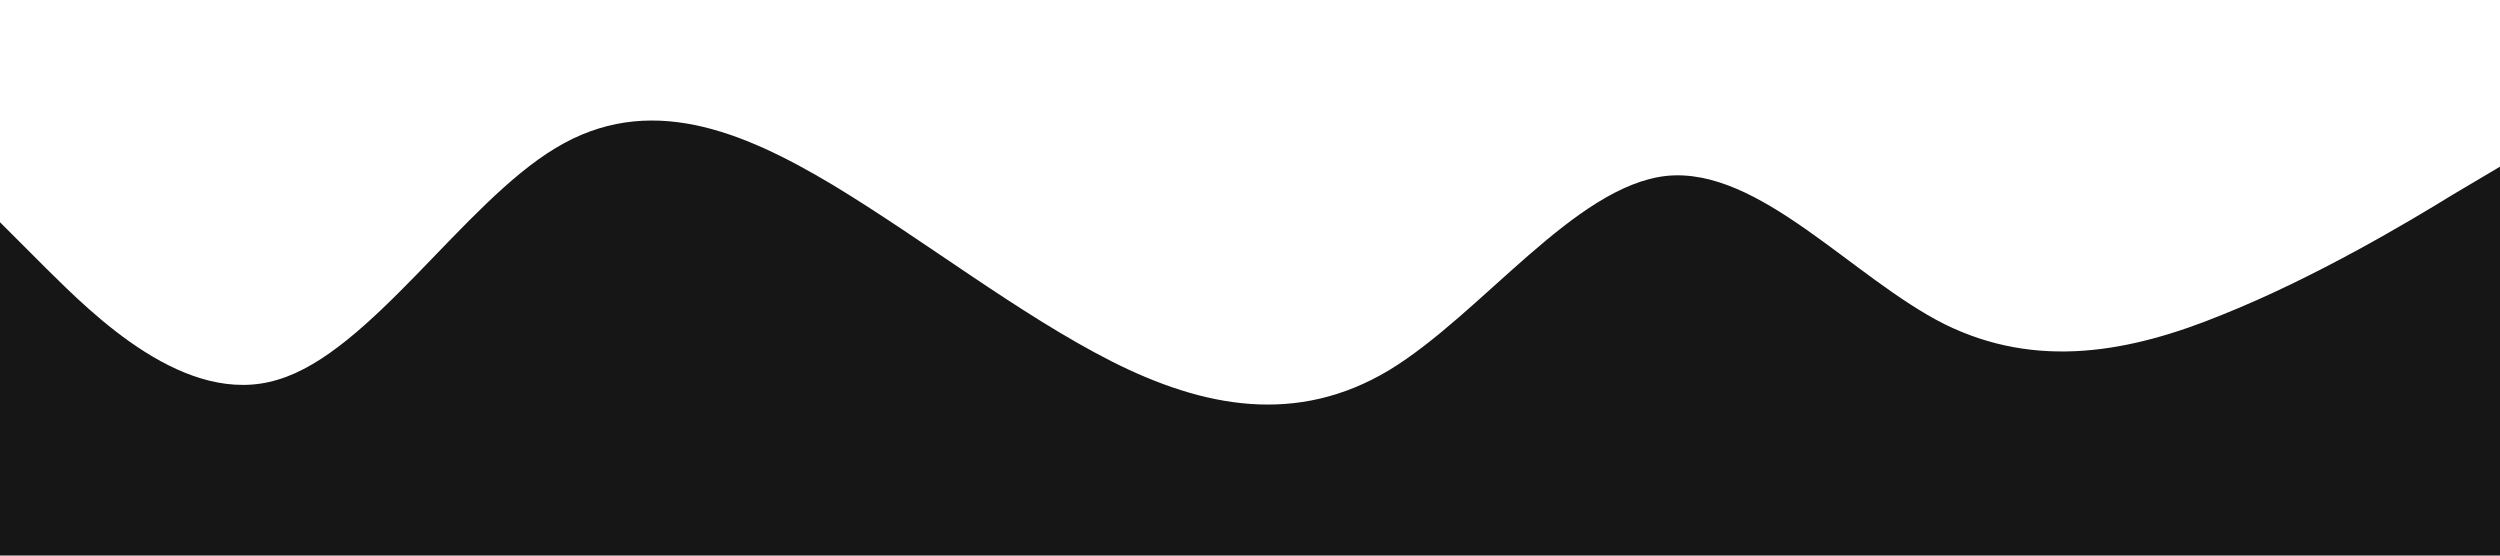<?xml version="1.0" standalone="no"?><svg xmlns="http://www.w3.org/2000/svg" viewBox="0 0 1440 320"><path fill="#161616" fill-opacity="1" d="M0,128L26.7,154.7C53.3,181,107,235,160,218.7C213.3,203,267,117,320,85.3C373.3,53,427,75,480,106.7C533.3,139,587,181,640,208C693.3,235,747,245,800,213.3C853.3,181,907,107,960,101.3C1013.3,96,1067,160,1120,186.7C1173.3,213,1227,203,1280,181.3C1333.3,160,1387,128,1413,112L1440,96L1440,320L1413.3,320C1386.7,320,1333,320,1280,320C1226.7,320,1173,320,1120,320C1066.7,320,1013,320,960,320C906.7,320,853,320,800,320C746.7,320,693,320,640,320C586.7,320,533,320,480,320C426.7,320,373,320,320,320C266.7,320,213,320,160,320C106.7,320,53,320,27,320L0,320Z"></path></svg>